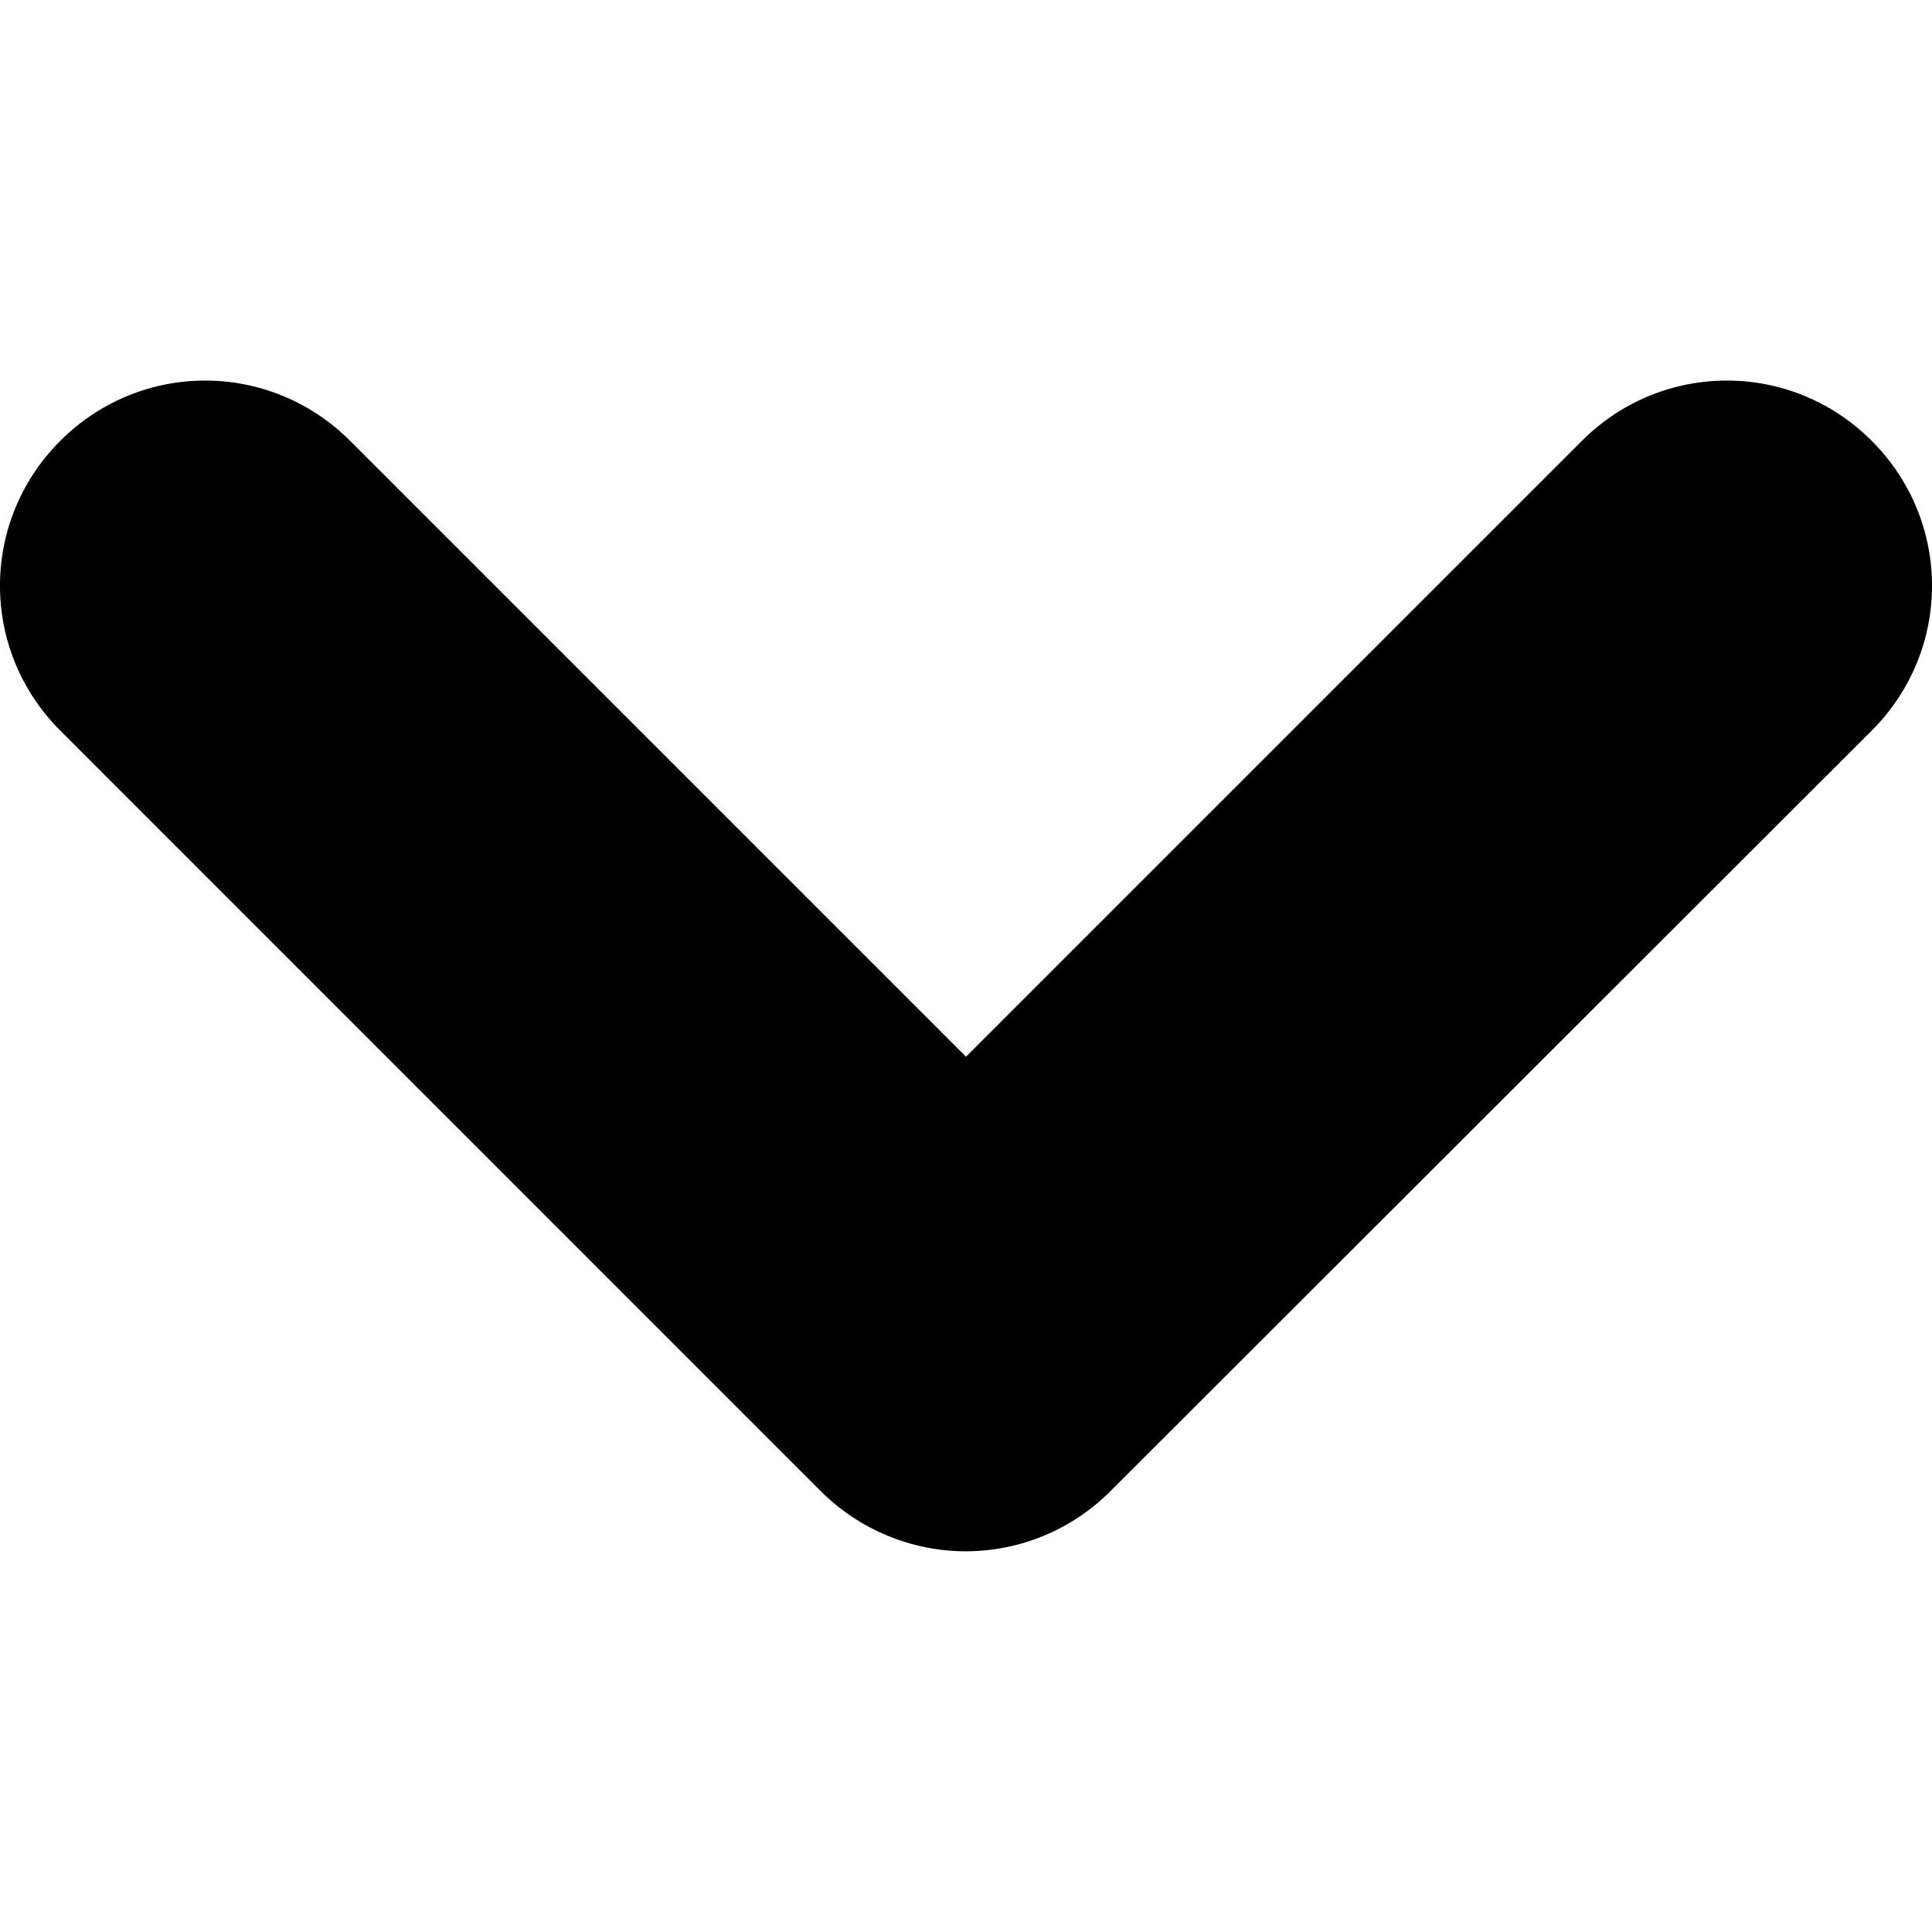 <svg viewBox="0 0 24 24" xmlns="http://www.w3.org/2000/svg">
<path d="M12 19.271C11.328 19.271 10.675 19.003 10.195 18.523L0.749 9.076C-0.25 8.078 -0.25 6.475 0.749 5.476C1.747 4.478 3.35 4.478 4.349 5.476L12 13.127L19.651 5.476C20.65 4.478 22.253 4.478 23.251 5.476C24.25 6.475 24.25 8.078 23.251 9.076L13.795 18.523C13.315 19.003 12.672 19.271 11.99 19.271H12Z" />
</svg>
